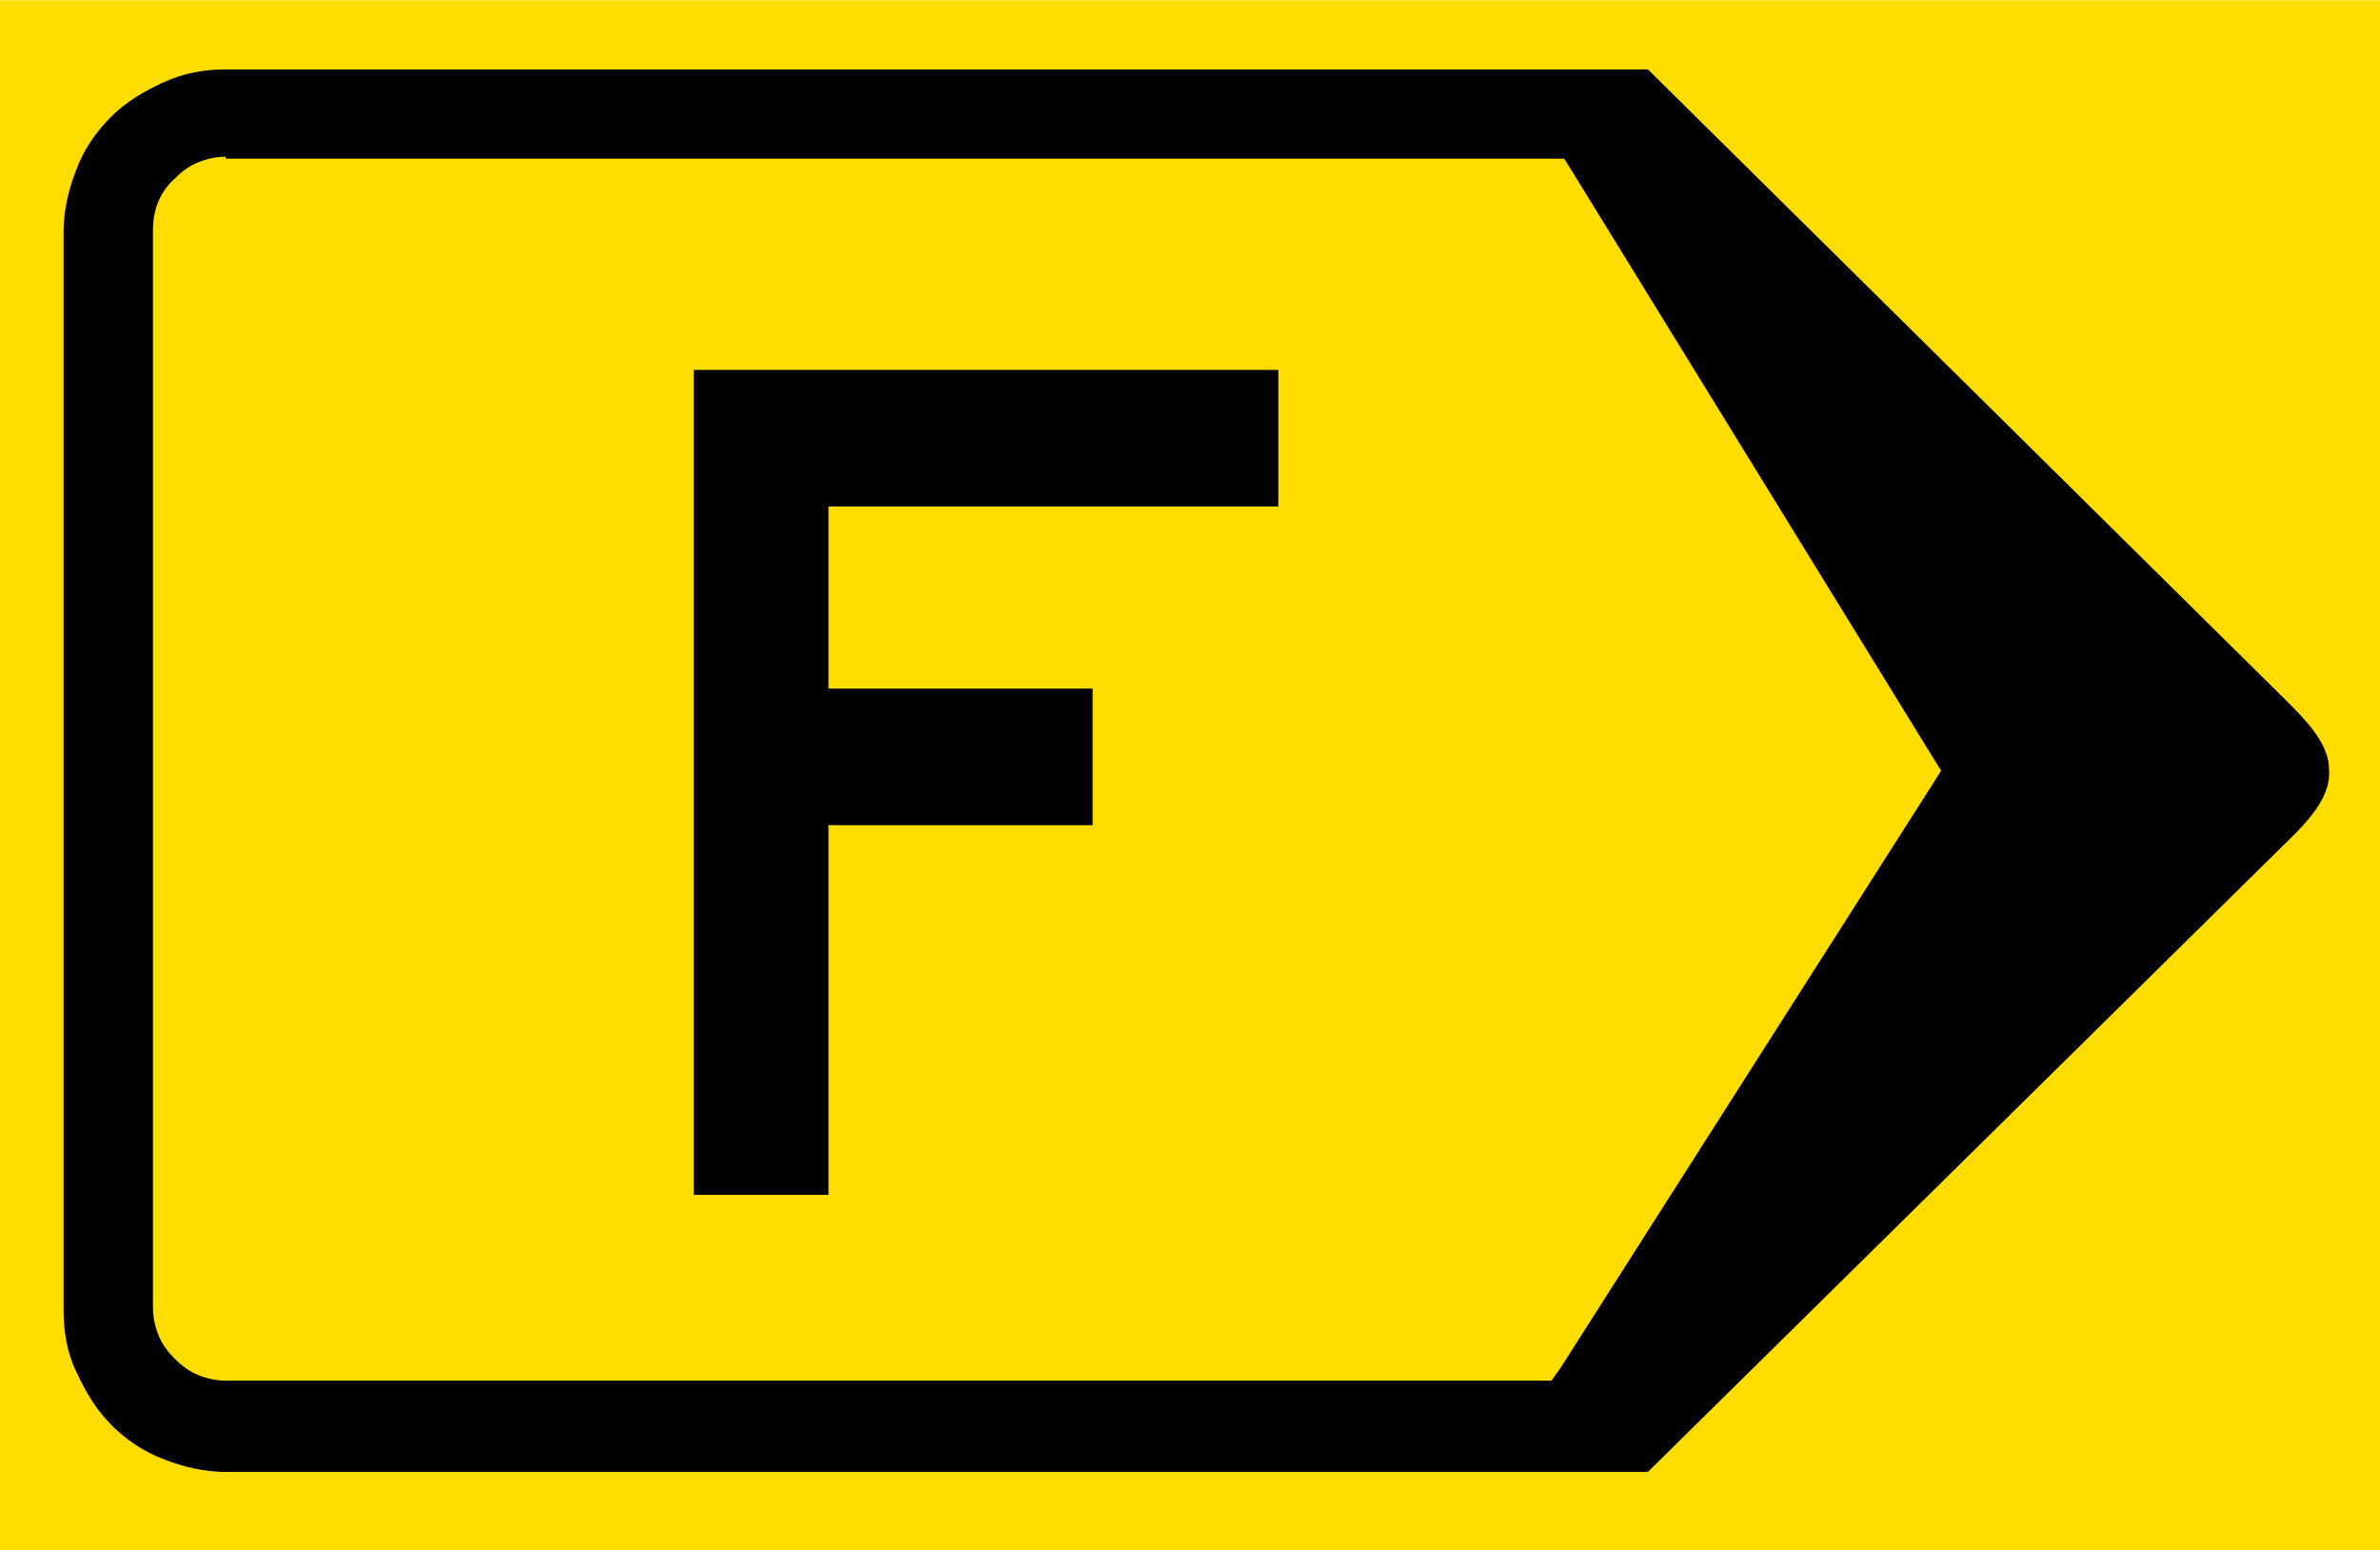 <?xml version="1.0" encoding="UTF-8"?>
<!DOCTYPE svg PUBLIC "-//W3C//DTD SVG 1.1//EN" "http://www.w3.org/Graphics/SVG/1.1/DTD/svg11.dtd">
<!-- Creator: CorelDRAW X5 -->
<svg xmlns="http://www.w3.org/2000/svg" xml:space="preserve" width="8.305mm" height="5.409mm" style="shape-rendering:geometricPrecision; text-rendering:geometricPrecision; image-rendering:optimizeQuality; fill-rule:evenodd; clip-rule:evenodd"
viewBox="0 0 1.307 0.851"
 xmlns:xlink="http://www.w3.org/1999/xlink">
 <defs>
  <style type="text/css">
   <![CDATA[
    .fil0 {fill:#FFDD00}
    .fil1 {fill:black;fill-rule:nonzero}
   ]]>
  </style>
 </defs>
 <g id="Laag_x0020_1">
  <rect class="fil0" width="1.307" height="0.851"/>
  <path class="fil1" d="M0.905 0.038l-0.781 0c-0.012,0 -0.023,0.002 -0.034,0.007 -0.011,0.005 -0.021,0.011 -0.029,0.019l-4.72208e-005 3.14805e-005 -3.14805e-005 4.72208e-005c-0.008,0.008 -0.015,0.018 -0.019,0.029 -0.004,0.01 -0.007,0.022 -0.007,0.034l0 0.592c0,0.012 0.002,0.024 0.007,0.034 0.005,0.011 0.011,0.021 0.019,0.029l0 6.2961e-005c0.008,0.008 0.018,0.015 0.029,0.019 0.01,0.004 0.022,0.007 0.034,0.007l0.781 0 0.355 -0.35 6.2961e-005 -6.2961e-005c0.014,-0.014 0.02,-0.025 0.019,-0.036 -0,-0.011 -0.008,-0.022 -0.02,-0.034l3.14805e-005 -3.14805e-005 -0.355 -0.351zm-0.781 0.049l0.726 0 0.009 0 0.005 0.008 0.197 0.32 0.005 0.008 -0.005 0.008 -0.204 0.32 -0.005 0.007 -0.009 0 -0.719 0c-0.005,0 -0.01,-0.001 -0.015,-0.003 -0.005,-0.002 -0.009,-0.005 -0.013,-0.009 -0.004,-0.004 -0.007,-0.008 -0.009,-0.013l0 -6.2961e-005c-0.002,-0.005 -0.003,-0.01 -0.003,-0.015l0 -0.592c0,-0.011 0.004,-0.021 0.012,-0.028l0 -0c0.004,-0.004 0.008,-0.007 0.013,-0.009 0.005,-0.002 0.01,-0.003 0.015,-0.003z"/>
  <polygon class="fil1" points="0.455,0.656 0.381,0.656 0.381,0.203 0.702,0.203 0.702,0.278 0.455,0.278 0.455,0.378 0.6,0.378 0.6,0.453 0.455,0.453 "/>
 </g>
</svg>

